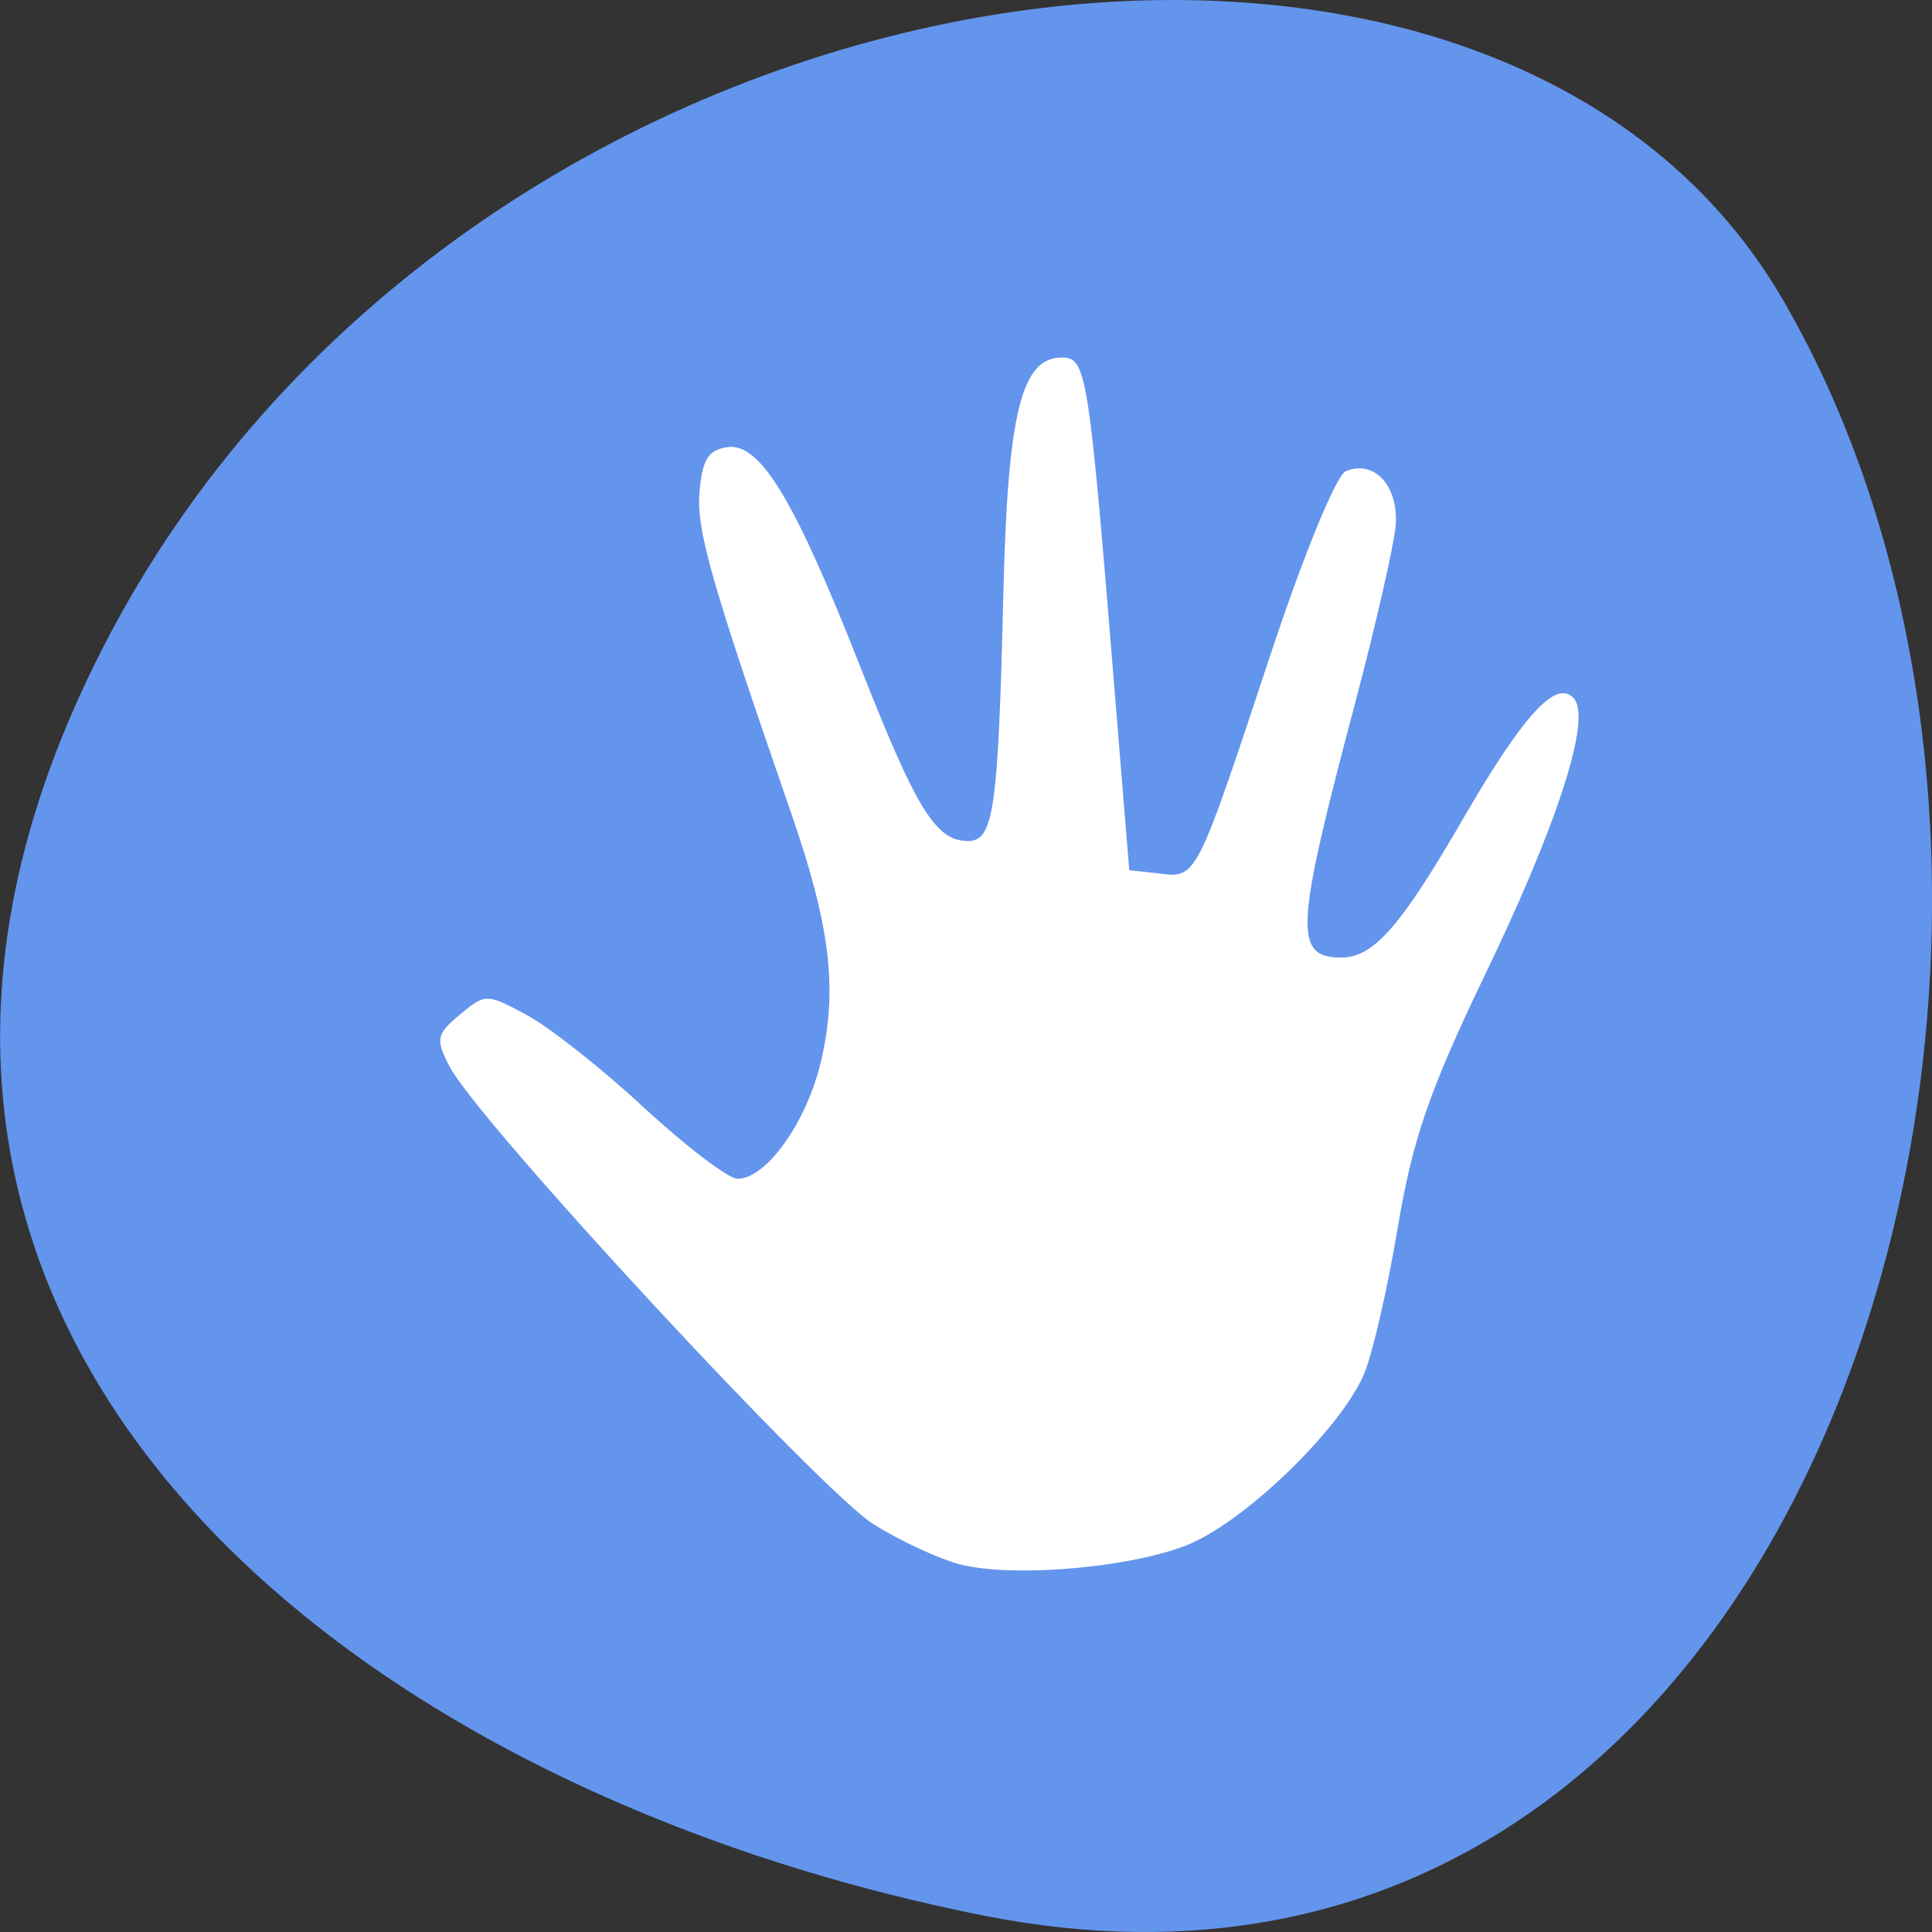 
<svg xmlns="http://www.w3.org/2000/svg" xmlns:xlink="http://www.w3.org/1999/xlink" width="16px" height="16px" viewBox="0 0 16 16" version="1.1">
<rect x="0" y="0" width="16" height="16" fill="#333333" stroke="none"/>
<g id="surface1">
<path style=" stroke:none;fill-rule:nonzero;fill:rgb(39.216%,58.431%,92.941%);fill-opacity:1;" d="M 8.141 15.863 C 15.137 17.258 17.793 7.68 14.762 2.477 C 12.348 -1.672 4.074 -0.484 0.988 5.109 C -2.094 10.707 2.527 14.742 8.141 15.863 Z M 8.141 15.863 "/>
<path style=" stroke:none;fill-rule:nonzero;fill:rgb(100%,100%,100%);fill-opacity:1;" d="M 7.941 12.953 C 7.781 12.91 7.461 12.766 7.238 12.625 C 6.816 12.371 3.953 9.281 3.723 8.832 C 3.605 8.605 3.613 8.566 3.809 8.402 C 4.02 8.227 4.031 8.227 4.363 8.406 C 4.551 8.508 4.988 8.852 5.336 9.176 C 5.684 9.496 6.031 9.762 6.109 9.762 C 6.348 9.762 6.684 9.289 6.801 8.781 C 6.938 8.188 6.875 7.672 6.559 6.754 C 5.891 4.824 5.766 4.391 5.793 4.074 C 5.816 3.809 5.863 3.727 6.023 3.703 C 6.297 3.664 6.582 4.141 7.133 5.543 C 7.59 6.703 7.75 6.965 8.016 6.965 C 8.23 6.965 8.266 6.707 8.309 4.938 C 8.344 3.426 8.457 2.961 8.793 2.961 C 9 2.961 9.016 3.07 9.238 5.809 L 9.352 7.207 L 9.602 7.234 C 9.91 7.273 9.906 7.281 10.516 5.438 C 10.793 4.602 11.066 3.934 11.145 3.902 C 11.383 3.805 11.582 4.023 11.559 4.352 C 11.543 4.52 11.391 5.188 11.219 5.836 C 10.727 7.691 10.711 7.93 11.109 7.93 C 11.375 7.93 11.602 7.672 12.125 6.766 C 12.621 5.914 12.887 5.625 13.031 5.781 C 13.188 5.941 12.898 6.836 12.273 8.125 C 11.84 9.031 11.699 9.434 11.578 10.152 C 11.496 10.648 11.371 11.195 11.301 11.367 C 11.129 11.797 10.371 12.547 9.883 12.773 C 9.438 12.977 8.395 13.074 7.941 12.953 Z M 7.941 12.953 "/>
</g>
</svg>
